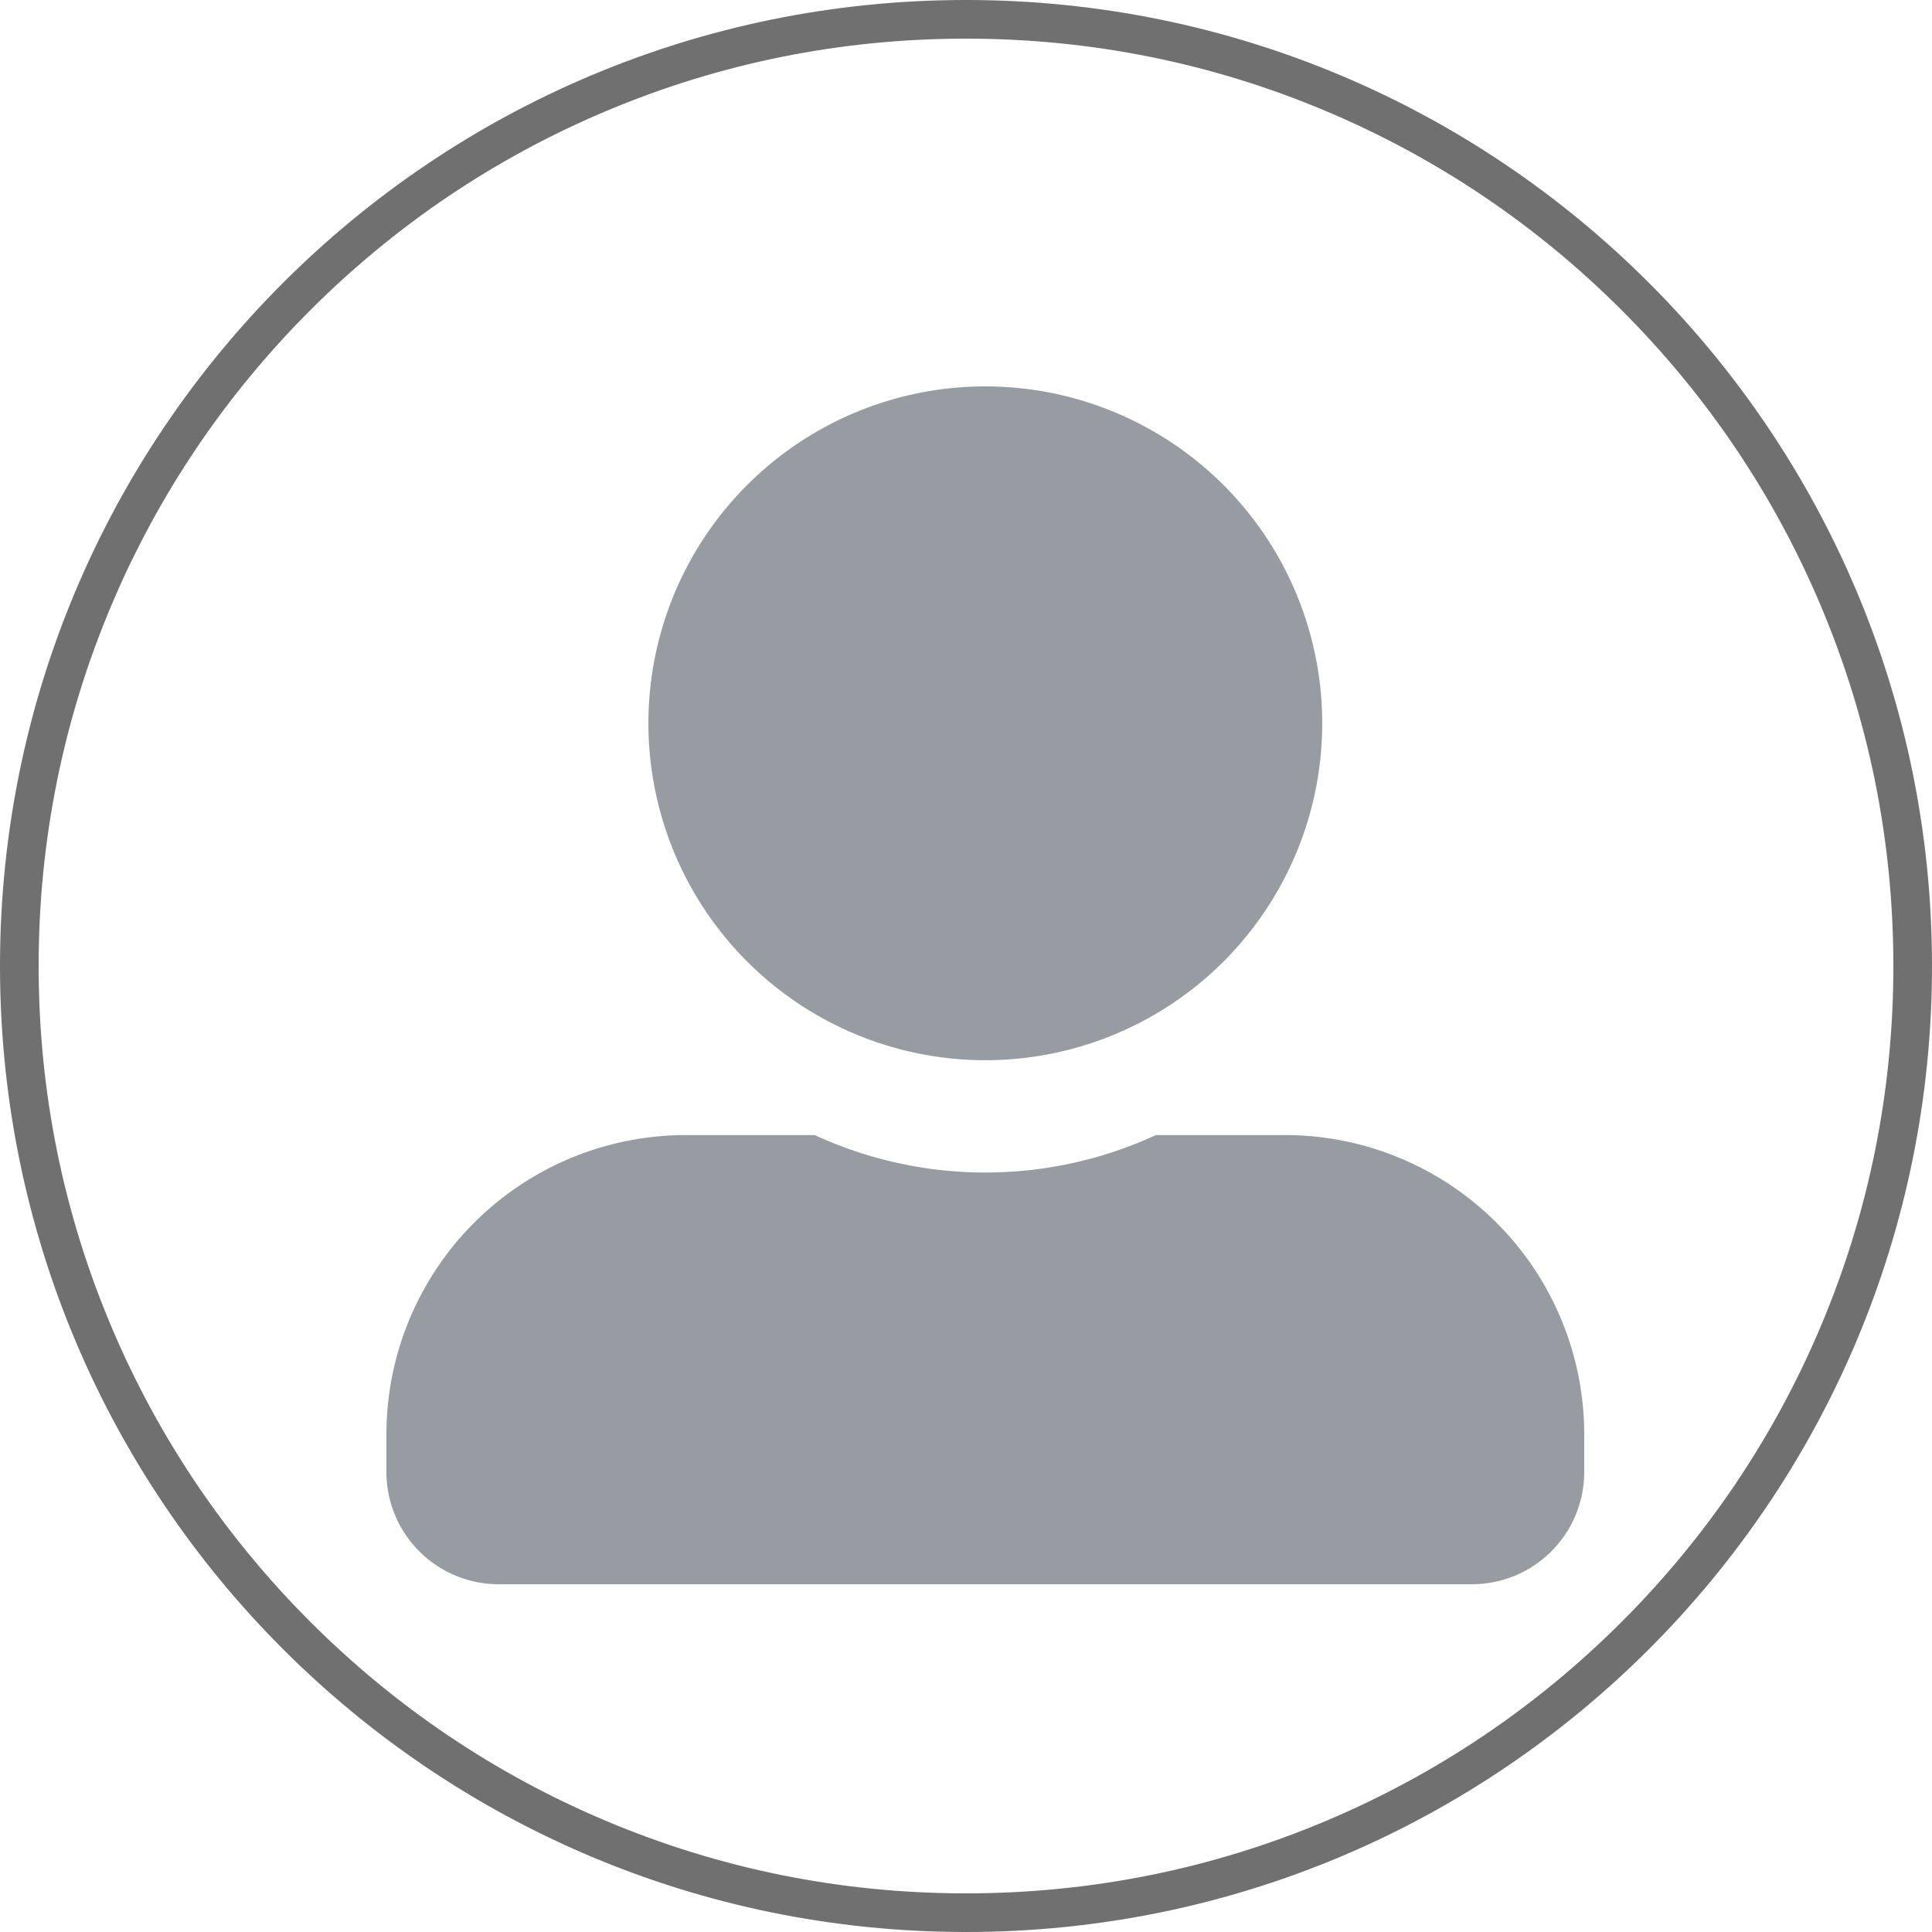 <svg xmlns="http://www.w3.org/2000/svg" width="40" height="40" viewBox="0 0 50 50"><path d="M15.5,17.438A8.719,8.719,0,1,0,6.781,8.719,8.721,8.721,0,0,0,15.5,17.438Zm7.75,1.938H19.914a10.54,10.54,0,0,1-8.828,0H7.75A7.749,7.749,0,0,0,0,27.125v.969A2.907,2.907,0,0,0,2.906,31H28.094A2.907,2.907,0,0,0,31,28.094v-.969A7.749,7.749,0,0,0,23.25,19.375Z" transform="translate(10 10)" fill="#979ba2"/><g fill="none"><path d="M25,0A25,25,0,1,1,0,25,25,25,0,0,1,25,0Z" stroke="none"/><path d="M 25 1 C 21.76 1 18.617 1.634 15.658 2.886 C 12.801 4.094 10.234 5.825 8.029 8.029 C 5.825 10.234 4.094 12.801 2.886 15.658 C 1.634 18.617 1 21.76 1 25 C 1 28.24 1.634 31.383 2.886 34.342 C 4.094 37.199 5.825 39.766 8.029 41.971 C 10.234 44.175 12.801 45.906 15.658 47.114 C 18.617 48.366 21.76 49 25 49 C 28.24 49 31.383 48.366 34.342 47.114 C 37.199 45.906 39.766 44.175 41.971 41.971 C 44.175 39.766 45.906 37.199 47.114 34.342 C 48.366 31.383 49 28.24 49 25 C 49 21.76 48.366 18.617 47.114 15.658 C 45.906 12.801 44.175 10.234 41.971 8.029 C 39.766 5.825 37.199 4.094 34.342 2.886 C 31.383 1.634 28.24 1 25 1 M 25 0 C 38.807 0 50 11.193 50 25 C 50 38.807 38.807 50 25 50 C 11.193 50 0 38.807 0 25 C 0 11.193 11.193 0 25 0 Z" stroke="none" fill="#707070"/></g></svg>